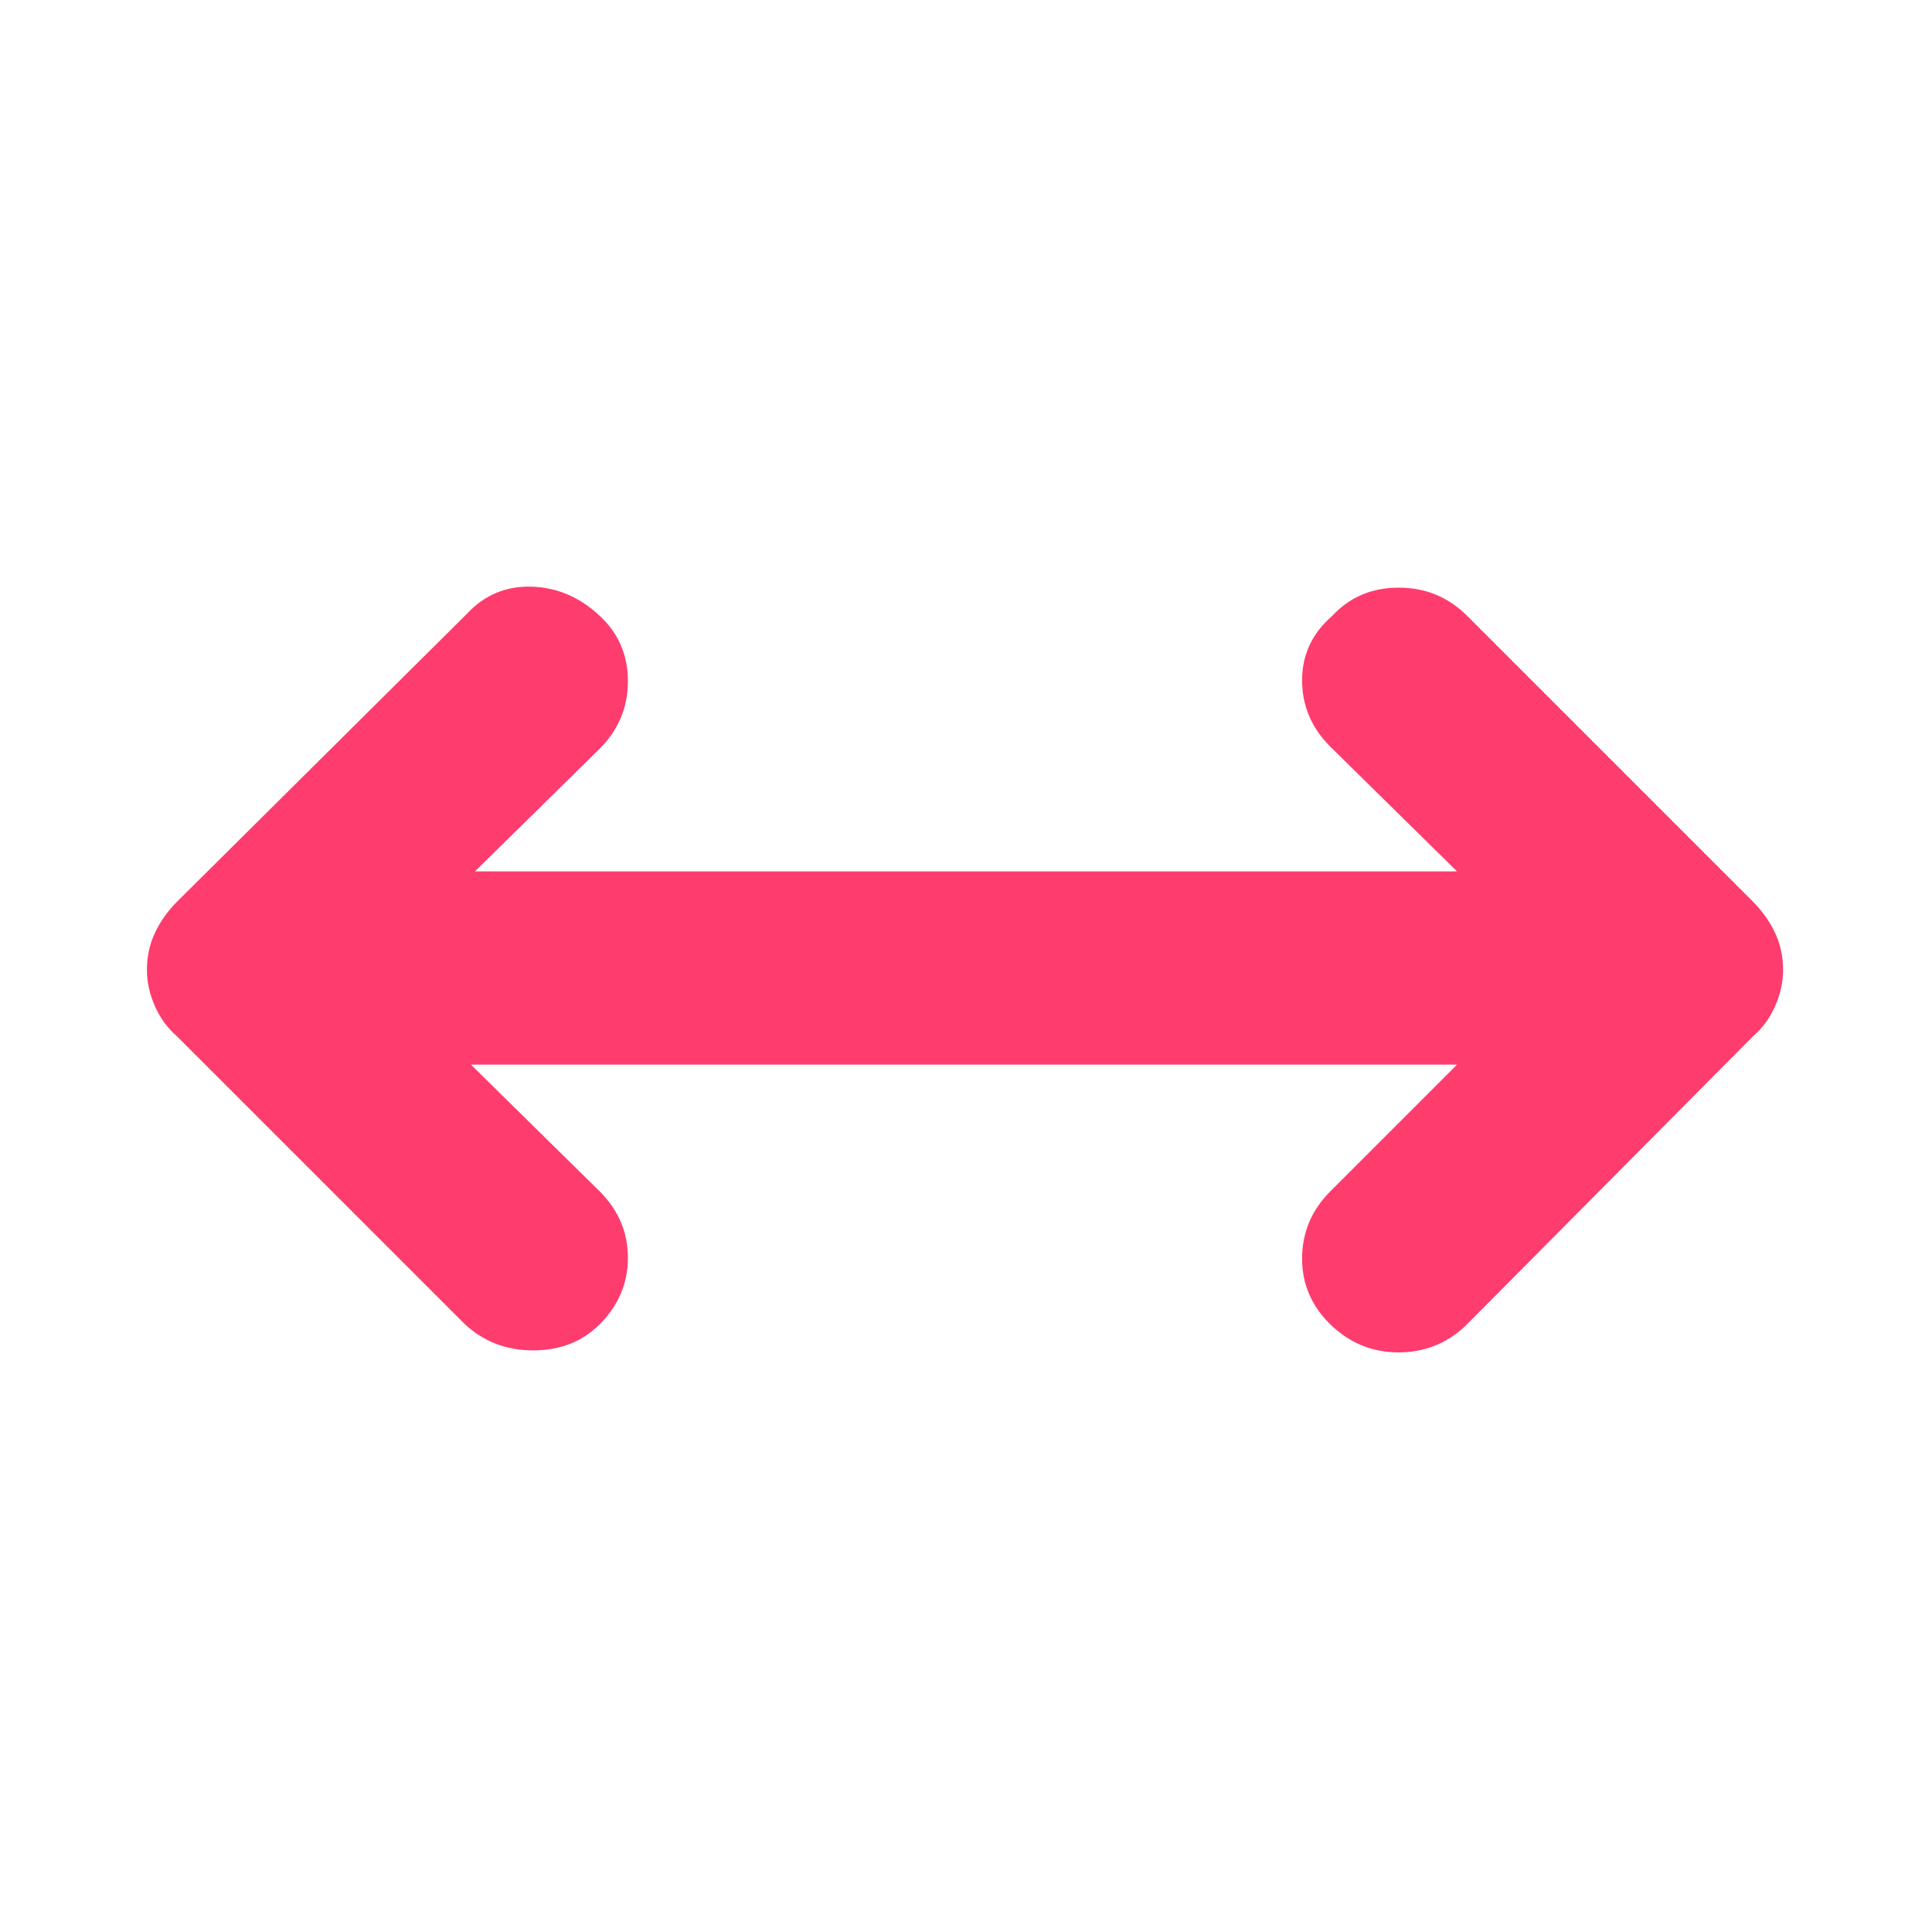 <svg xmlns="http://www.w3.org/2000/svg" height="48" viewBox="0 -960 960 960" width="48"><path fill="rgb(255, 60, 110)" d="m234-431 64 63q14 14 14 33t-14 33q-13 13-33 13t-34-13L88-445q-7-6-11-15t-4-18q0-10 4-18.5T88-512l144-143q13-14 32-13.5t34 14.5q14 13 14 32.5T298-588l-62 61h488l-63-62q-14-14-14-33t15-32q13-14 33-14t34 14l142 142q7 7 11 15.5t4 18.5q0 9-4 18t-11 15L728-301q-14 13-33 13t-33-13q-15-14-15-33.5t14-33.5l63-63H234Z"/></svg>